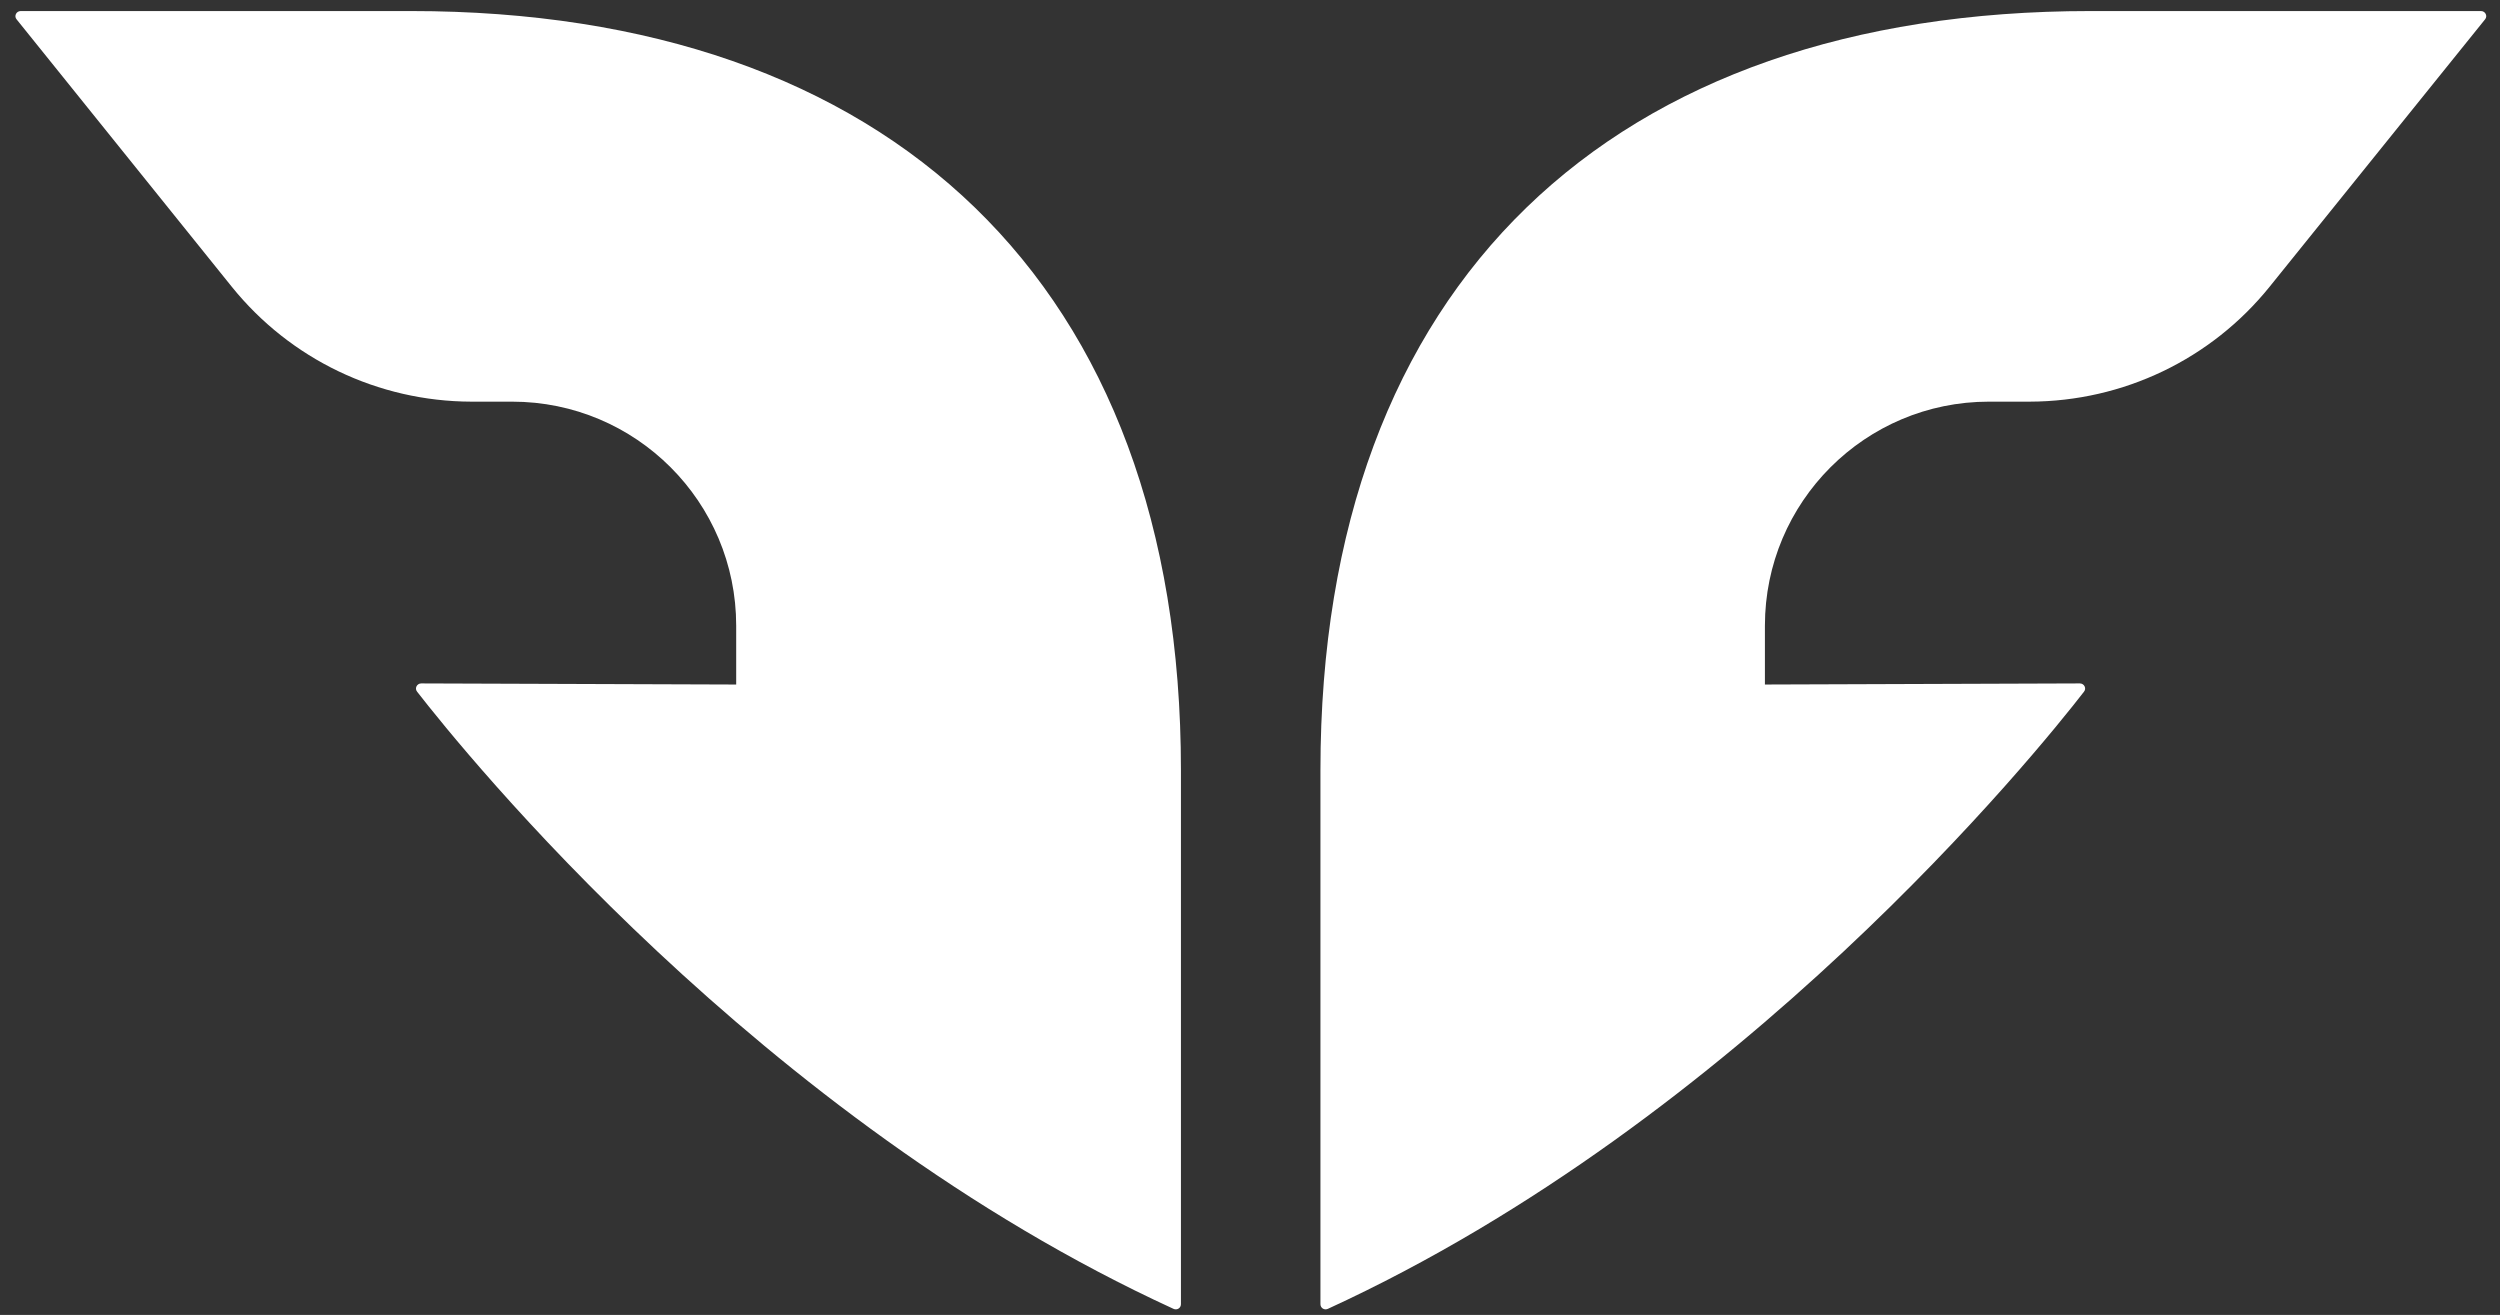 <?xml version="1.0" encoding="utf-8"?>
<!-- Generator: Adobe Illustrator 22.1.0, SVG Export Plug-In . SVG Version: 6.00 Build 0)  -->
<svg version="1.1" id="Warstwa_1" xmlns="http://www.w3.org/2000/svg" xmlns:xlink="http://www.w3.org/1999/xlink" x="0px" y="0px"
	 viewBox="0 0 905 476" style="enable-background:new 0 0 905 476;" xml:space="preserve">
<rect x="0" y="0" width="905" height="476" fill="#333333" stroke="none"/>
<style type="text/css">
	.st0{fill:#FFFFFF;}
</style>
<g>
	<path class="st0" d="M821.6,103.8l78-96.8c1-1.2,0.1-3-1.5-3H756.7C584,4,478,102.1,478,278.8v193.3c0,1.4,1.4,2.3,2.7,1.7
		c149.6-68.7,257-201.8,273.7-223.4c1-1.2,0.1-3-1.5-3l-114,0.4v-21.3c0-44.8,36.3-81.1,81.1-81.1h14.8
		C768.6,145.3,800.4,130.1,821.6,103.8z"/>
	<path class="st0" d="M83.9,103.8L6,7C5,5.8,5.9,4,7.5,4h141.3c172.7,0,278.7,98.1,278.7,274.8v193.3c0,1.4-1.4,2.3-2.7,1.7
		C274.8,405,167.8,272,151,250.4c-1-1.2-0.1-3,1.5-3l114,0.4v-21.3c0-44.8-36.3-81.1-81.1-81.1h-14.8
		C136.9,145.3,105.1,130.1,83.9,103.8z"/>
</g>
</svg>
